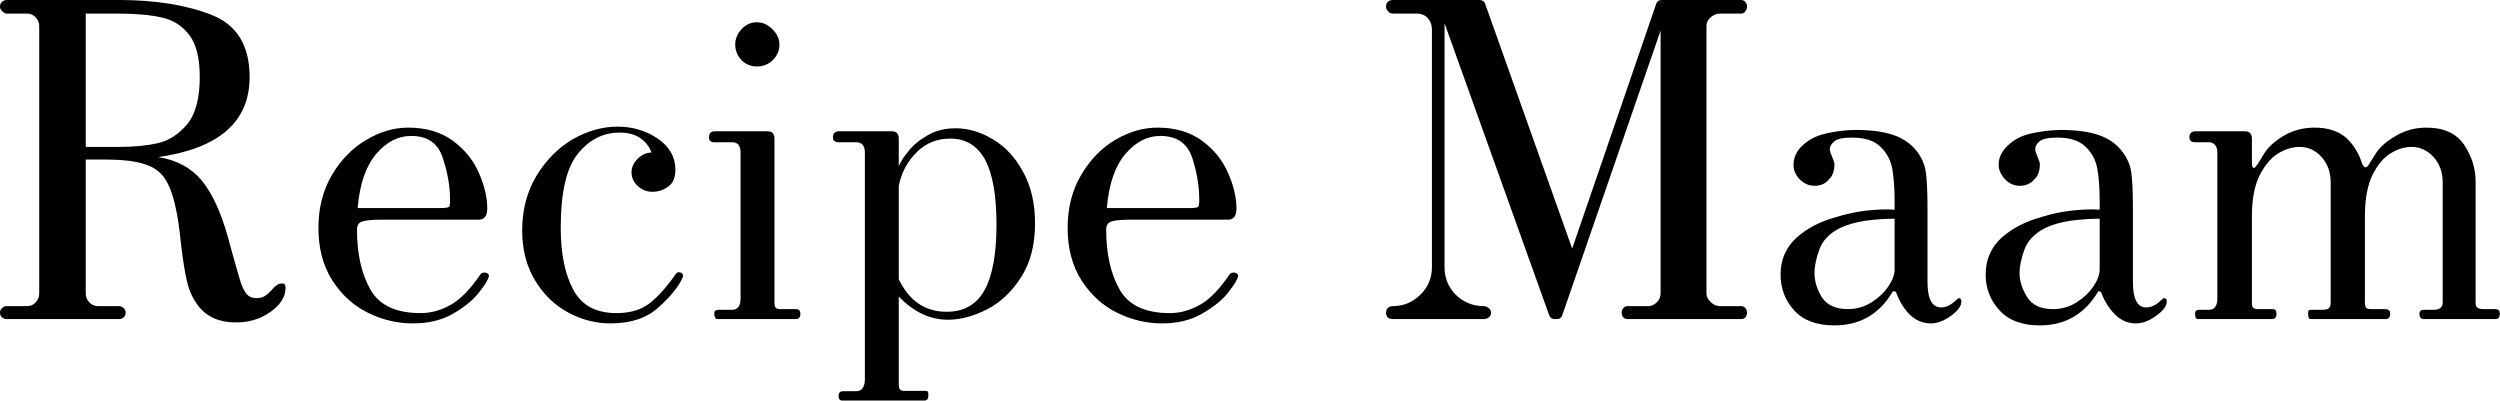 <svg data-v-423bf9ae="" xmlns="http://www.w3.org/2000/svg" viewBox="0 0 374.49 60" class="font"><!----><!----><!----><g data-v-423bf9ae="" id="47ac568f-af47-4a2b-a420-1ad7ae83c438" fill="black" transform="matrix(4.979,0,0,4.979,-2.49,-21.959)"><path d="M7.60 14.11L7.60 14.11Q6.78 14.11 6.40 13.52L6.40 13.52L6.40 13.52Q6.20 13.23 6.12 12.85L6.12 12.85L6.12 12.85Q6.03 12.46 5.95 11.79L5.95 11.79L5.95 11.79Q5.87 11.00 5.78 10.64L5.78 10.64L5.78 10.64Q5.66 10.07 5.45 9.77L5.45 9.77L5.45 9.77Q5.24 9.46 4.82 9.34L4.82 9.34L4.82 9.34Q4.41 9.21 3.65 9.21L3.65 9.21L3.08 9.21L3.08 13.24L3.08 13.24Q3.08 13.40 3.19 13.51L3.19 13.51L3.19 13.51Q3.30 13.62 3.44 13.62L3.44 13.62L4.07 13.62L4.07 13.62Q4.16 13.62 4.22 13.68L4.22 13.68L4.22 13.68Q4.28 13.73 4.28 13.82L4.28 13.82L4.28 13.82Q4.28 13.90 4.22 13.96L4.22 13.96L4.22 13.96Q4.16 14.01 4.07 14.01L4.07 14.01L0.71 14.01L0.71 14.01Q0.62 14.01 0.56 13.96L0.56 13.96L0.56 13.96Q0.50 13.90 0.50 13.82L0.50 13.82L0.50 13.82Q0.50 13.73 0.56 13.68L0.56 13.68L0.56 13.68Q0.62 13.62 0.71 13.62L0.71 13.62L1.32 13.62L1.32 13.62Q1.47 13.62 1.57 13.51L1.57 13.51L1.57 13.51Q1.68 13.40 1.68 13.24L1.68 13.24L1.68 5.19L1.68 5.19Q1.68 5.04 1.57 4.93L1.57 4.93L1.57 4.93Q1.47 4.82 1.32 4.82L1.32 4.82L0.71 4.82L0.71 4.82Q0.63 4.82 0.57 4.75L0.57 4.75L0.57 4.75Q0.50 4.69 0.50 4.61L0.50 4.61L0.50 4.61Q0.50 4.52 0.56 4.47L0.56 4.47L0.56 4.47Q0.62 4.41 0.71 4.41L0.71 4.41L4.07 4.41L4.07 4.41Q5.73 4.41 6.87 4.86L6.87 4.86L6.87 4.86Q8.01 5.31 8.01 6.73L8.01 6.73L8.01 6.73Q8.01 8.75 5.24 9.14L5.24 9.14L5.28 9.14L5.28 9.14Q6.09 9.27 6.57 9.84L6.57 9.84L6.57 9.84Q7.04 10.42 7.35 11.52L7.35 11.52L7.49 12.03L7.49 12.03Q7.66 12.64 7.74 12.90L7.74 12.90L7.74 12.90Q7.83 13.16 7.93 13.27L7.93 13.27L7.93 13.27Q8.04 13.38 8.22 13.38L8.22 13.38L8.22 13.38Q8.37 13.38 8.48 13.31L8.48 13.31L8.48 13.31Q8.58 13.24 8.68 13.13L8.68 13.13L8.68 13.13Q8.76 13.03 8.83 12.99L8.83 12.99L8.83 12.99Q8.89 12.94 8.99 12.94L8.99 12.94L8.99 12.94Q9.04 12.94 9.06 12.96L9.06 12.96L9.06 12.96Q9.09 12.99 9.09 13.08L9.09 13.08L9.09 13.08Q9.09 13.33 8.89 13.57L8.89 13.57L8.89 13.57Q8.69 13.80 8.35 13.96L8.35 13.96L8.35 13.96Q8.01 14.11 7.60 14.11L7.60 14.11ZM3.08 8.83L4.07 8.83L4.07 8.83Q4.75 8.83 5.24 8.72L5.24 8.72L5.24 8.72Q5.74 8.61 6.13 8.15L6.13 8.15L6.13 8.15Q6.51 7.69 6.51 6.73L6.51 6.73L6.51 6.73Q6.51 5.88 6.20 5.47L6.20 5.47L6.20 5.47Q5.88 5.05 5.38 4.94L5.38 4.94L5.38 4.94Q4.87 4.82 4.07 4.82L4.07 4.82L3.08 4.82L3.08 8.83ZM12.92 14.14L12.92 14.14Q12.22 14.14 11.57 13.82L11.57 13.82L11.57 13.82Q10.92 13.50 10.50 12.85L10.50 12.85L10.50 12.85Q10.08 12.19 10.08 11.27L10.08 11.27L10.08 11.27Q10.08 10.36 10.49 9.67L10.49 9.67L10.49 9.67Q10.89 8.99 11.52 8.62L11.52 8.62L11.52 8.62Q12.14 8.25 12.78 8.25L12.78 8.25L12.78 8.25Q13.59 8.25 14.13 8.65L14.13 8.65L14.13 8.65Q14.66 9.04 14.91 9.62L14.91 9.62L14.91 9.62Q15.16 10.19 15.16 10.68L15.16 10.68L15.16 10.68Q15.16 11.02 14.90 11.02L14.90 11.02L11.97 11.02L11.97 11.02Q11.58 11.02 11.41 11.07L11.41 11.07L11.41 11.07Q11.24 11.12 11.24 11.31L11.24 11.31L11.24 11.31Q11.24 12.42 11.65 13.13L11.65 13.13L11.65 13.13Q12.05 13.83 13.15 13.83L13.15 13.83L13.19 13.83L13.19 13.83Q13.65 13.82 14.08 13.57L14.08 13.57L14.08 13.57Q14.50 13.33 14.95 12.67L14.95 12.67L14.95 12.67Q14.99 12.61 15.08 12.61L15.08 12.61L15.08 12.61Q15.15 12.61 15.19 12.66L15.19 12.66L15.19 12.66Q15.23 12.70 15.19 12.78L15.19 12.78L15.19 12.78Q15.13 12.94 14.87 13.26L14.87 13.26L14.87 13.26Q14.60 13.58 14.11 13.86L14.11 13.86L14.11 13.86Q13.61 14.14 12.92 14.14L12.92 14.14ZM11.26 10.67L13.76 10.67L13.76 10.67Q13.97 10.67 14.01 10.63L14.01 10.63L14.01 10.63Q14.04 10.60 14.04 10.42L14.04 10.42L14.04 10.42Q14.04 9.81 13.82 9.16L13.82 9.16L13.82 9.16Q13.61 8.50 12.87 8.50L12.87 8.50L12.87 8.50Q12.28 8.50 11.82 9.04L11.82 9.04L11.82 9.04Q11.35 9.59 11.26 10.67L11.26 10.67ZM18.87 14.14L18.87 14.14Q18.20 14.14 17.59 13.81L17.59 13.81L17.59 13.81Q16.98 13.48 16.60 12.85L16.60 12.85L16.60 12.85Q16.21 12.21 16.21 11.34L16.21 11.34L16.21 11.34Q16.21 10.42 16.64 9.70L16.64 9.70L16.64 9.70Q17.07 8.99 17.73 8.60L17.73 8.60L17.73 8.60Q18.40 8.22 19.08 8.22L19.08 8.22L19.08 8.22Q19.75 8.22 20.29 8.58L20.29 8.58L20.29 8.58Q20.82 8.95 20.82 9.51L20.82 9.51L20.82 9.51Q20.82 9.87 20.61 10.02L20.61 10.02L20.61 10.02Q20.40 10.18 20.13 10.18L20.13 10.18L20.13 10.18Q19.87 10.18 19.68 10.00L19.68 10.00L19.68 10.00Q19.50 9.83 19.50 9.59L19.50 9.59L19.50 9.59Q19.50 9.37 19.69 9.18L19.69 9.18L19.69 9.18Q19.88 9.00 20.10 9.00L20.10 9.00L20.10 9.00Q20.01 8.74 19.77 8.57L19.77 8.57L19.77 8.57Q19.53 8.40 19.14 8.40L19.14 8.40L19.14 8.40Q18.40 8.40 17.89 9.03L17.89 9.03L17.89 9.03Q17.37 9.66 17.37 11.26L17.37 11.26L17.37 11.26Q17.37 12.43 17.75 13.13L17.75 13.13L17.75 13.13Q18.12 13.83 19.05 13.83L19.05 13.83L19.05 13.83Q19.67 13.83 20.05 13.53L20.05 13.53L20.05 13.53Q20.43 13.23 20.82 12.67L20.82 12.67L20.82 12.67Q20.86 12.60 20.92 12.60L20.92 12.60L20.92 12.60Q20.99 12.60 21.03 12.65L21.03 12.65L21.03 12.65Q21.07 12.70 21.03 12.78L21.03 12.78L21.03 12.78Q20.85 13.17 20.31 13.66L20.31 13.66L20.31 13.66Q19.78 14.14 18.87 14.14L18.87 14.14ZM23.27 6.41L23.27 6.41Q23.00 6.41 22.81 6.22L22.81 6.22L22.81 6.22Q22.62 6.02 22.62 5.75L22.62 5.75L22.62 5.75Q22.62 5.49 22.81 5.29L22.81 5.29L22.81 5.29Q23.00 5.08 23.27 5.08L23.27 5.08L23.27 5.08Q23.53 5.08 23.74 5.29L23.74 5.29L23.74 5.29Q23.95 5.50 23.95 5.75L23.95 5.75L23.95 5.75Q23.95 6.02 23.75 6.22L23.75 6.22L23.75 6.22Q23.55 6.41 23.27 6.41L23.27 6.41ZM22.09 14.01L22.09 14.01Q22.04 14.01 22.02 13.97L22.02 13.97L22.02 13.97Q21.99 13.93 21.99 13.85L21.99 13.85L21.99 13.85Q21.99 13.78 22.02 13.76L22.02 13.76L22.02 13.76Q22.05 13.73 22.13 13.73L22.13 13.73L22.53 13.73L22.53 13.73Q22.65 13.73 22.72 13.64L22.72 13.64L22.72 13.64Q22.78 13.54 22.78 13.41L22.78 13.41L22.78 9.00L22.78 9.00Q22.78 8.69 22.53 8.69L22.53 8.69L21.99 8.69L21.99 8.69Q21.83 8.69 21.83 8.54L21.83 8.54L21.83 8.54Q21.83 8.36 22.01 8.36L22.01 8.36L23.59 8.36L23.59 8.36Q23.80 8.36 23.80 8.58L23.80 8.58L23.80 13.51L23.80 13.51Q23.80 13.64 23.84 13.67L23.84 13.67L23.84 13.67Q23.88 13.71 23.98 13.71L23.98 13.71L24.44 13.71L24.44 13.71Q24.58 13.71 24.58 13.85L24.58 13.85L24.58 13.85Q24.58 14.01 24.44 14.01L24.44 14.01L22.09 14.01ZM25.83 16.46L25.83 16.46Q25.73 16.46 25.73 16.31L25.73 16.31L25.73 16.31Q25.73 16.18 25.87 16.18L25.87 16.18L26.26 16.18L26.26 16.18Q26.39 16.18 26.45 16.09L26.45 16.09L26.45 16.09Q26.52 15.99 26.52 15.83L26.52 15.83L26.52 9.00L26.52 9.00Q26.52 8.69 26.26 8.69L26.26 8.69L25.73 8.69L25.73 8.69Q25.56 8.69 25.56 8.54L25.56 8.54L25.56 8.54Q25.56 8.36 25.75 8.36L25.75 8.36L27.33 8.36L27.33 8.36Q27.54 8.36 27.54 8.58L27.54 8.58L27.54 9.41L27.54 9.41Q27.61 9.23 27.83 8.96L27.83 8.96L27.83 8.96Q28.04 8.69 28.41 8.48L28.41 8.48L28.41 8.48Q28.77 8.27 29.25 8.27L29.25 8.27L29.25 8.27Q29.82 8.27 30.37 8.60L30.37 8.60L30.37 8.60Q30.93 8.93 31.28 9.58L31.28 9.58L31.28 9.58Q31.64 10.23 31.64 11.13L31.64 11.13L31.64 11.13Q31.64 12.10 31.22 12.75L31.22 12.75L31.22 12.75Q30.80 13.41 30.19 13.72L30.19 13.72L30.19 13.72Q29.58 14.03 29.02 14.03L29.02 14.03L29.02 14.03Q28.21 14.03 27.54 13.33L27.54 13.33L27.54 15.96L27.54 15.96Q27.54 16.09 27.58 16.13L27.58 16.13L27.58 16.13Q27.62 16.17 27.72 16.17L27.72 16.17L28.32 16.17L28.32 16.17Q28.41 16.17 28.42 16.20L28.42 16.20L28.42 16.20Q28.43 16.23 28.43 16.31L28.43 16.31L28.43 16.31Q28.43 16.46 28.32 16.46L28.32 16.46L25.83 16.46ZM28.98 13.79L28.98 13.79Q29.76 13.79 30.12 13.14L30.12 13.14L30.12 13.14Q30.48 12.49 30.48 11.17L30.48 11.17L30.48 11.17Q30.48 9.86 30.14 9.22L30.14 9.22L30.14 9.22Q29.79 8.58 29.09 8.58L29.09 8.58L29.09 8.58Q28.48 8.58 28.07 9.00L28.07 9.00L28.07 9.00Q27.66 9.41 27.54 10.00L27.54 10.00L27.54 12.81L27.54 12.81Q28.01 13.79 28.98 13.79L28.98 13.79ZM35.46 14.14L35.46 14.14Q34.76 14.14 34.11 13.82L34.11 13.82L34.11 13.82Q33.46 13.50 33.04 12.85L33.04 12.85L33.04 12.85Q32.62 12.19 32.62 11.27L32.62 11.27L32.62 11.27Q32.62 10.36 33.03 9.67L33.03 9.67L33.03 9.67Q33.43 8.99 34.05 8.62L34.05 8.62L34.05 8.62Q34.68 8.25 35.32 8.25L35.32 8.25L35.32 8.25Q36.13 8.25 36.67 8.65L36.67 8.65L36.67 8.65Q37.20 9.04 37.45 9.62L37.45 9.62L37.45 9.62Q37.70 10.19 37.70 10.68L37.70 10.68L37.70 10.68Q37.70 11.02 37.44 11.02L37.44 11.02L34.51 11.02L34.51 11.02Q34.12 11.02 33.95 11.07L33.95 11.07L33.95 11.07Q33.78 11.12 33.78 11.31L33.78 11.31L33.78 11.31Q33.78 12.42 34.19 13.13L34.19 13.13L34.19 13.13Q34.59 13.83 35.69 13.83L35.69 13.83L35.73 13.83L35.73 13.83Q36.19 13.82 36.62 13.57L36.62 13.57L36.62 13.57Q37.04 13.33 37.49 12.67L37.49 12.67L37.49 12.67Q37.53 12.61 37.62 12.61L37.62 12.61L37.62 12.61Q37.69 12.61 37.73 12.66L37.73 12.66L37.73 12.66Q37.77 12.70 37.73 12.78L37.73 12.78L37.73 12.78Q37.67 12.94 37.41 13.26L37.41 13.26L37.41 13.26Q37.14 13.58 36.64 13.86L36.64 13.86L36.64 13.86Q36.15 14.14 35.46 14.14L35.46 14.14ZM33.80 10.67L36.30 10.67L36.30 10.67Q36.51 10.67 36.55 10.63L36.55 10.63L36.55 10.63Q36.58 10.60 36.58 10.42L36.58 10.42L36.58 10.42Q36.58 9.81 36.37 9.16L36.37 9.16L36.37 9.16Q36.15 8.50 35.41 8.50L35.41 8.50L35.41 8.50Q34.82 8.50 34.36 9.04L34.36 9.04L34.36 9.04Q33.89 9.59 33.80 10.67L33.80 10.67ZM42.41 14.01L42.41 14.01Q42.31 14.01 42.25 13.96L42.25 13.96L42.25 13.96Q42.20 13.90 42.20 13.82L42.20 13.82L42.20 13.82Q42.20 13.73 42.25 13.68L42.25 13.68L42.25 13.68Q42.31 13.62 42.41 13.62L42.41 13.62L42.41 13.62Q42.88 13.62 43.23 13.28L43.23 13.28L43.23 13.28Q43.58 12.94 43.58 12.45L43.58 12.45L43.58 5.29L43.58 5.29Q43.58 5.10 43.46 4.96L43.46 4.96L43.46 4.96Q43.33 4.82 43.13 4.82L43.13 4.82L42.41 4.82L42.41 4.82Q42.32 4.82 42.26 4.75L42.26 4.75L42.26 4.75Q42.20 4.69 42.20 4.61L42.20 4.61L42.20 4.61Q42.20 4.52 42.25 4.47L42.25 4.47L42.25 4.47Q42.31 4.41 42.41 4.41L42.41 4.41L45.01 4.41L45.01 4.41Q45.14 4.41 45.18 4.52L45.18 4.52L47.80 11.89L50.33 4.52L50.33 4.52Q50.37 4.41 50.50 4.41L50.50 4.41L52.88 4.41L52.88 4.41Q52.96 4.41 53.01 4.47L53.01 4.47L53.01 4.47Q53.06 4.52 53.06 4.61L53.06 4.61L53.06 4.61Q53.06 4.69 53.01 4.75L53.01 4.75L53.01 4.75Q52.96 4.82 52.88 4.82L52.88 4.82L52.25 4.82L52.25 4.82Q52.09 4.82 51.97 4.93L51.97 4.93L51.97 4.93Q51.84 5.04 51.84 5.19L51.84 5.19L51.84 13.24L51.84 13.24Q51.84 13.38 51.97 13.50L51.97 13.50L51.97 13.50Q52.09 13.62 52.25 13.62L52.25 13.62L52.88 13.62L52.88 13.62Q52.96 13.62 53.01 13.68L53.01 13.68L53.01 13.68Q53.06 13.73 53.06 13.82L53.06 13.82L53.06 13.82Q53.06 13.90 53.01 13.96L53.01 13.96L53.01 13.96Q52.96 14.01 52.88 14.01L52.88 14.01L49.46 14.01L49.46 14.01Q49.39 14.01 49.34 13.96L49.34 13.96L49.34 13.96Q49.29 13.90 49.29 13.82L49.29 13.82L49.29 13.82Q49.29 13.73 49.34 13.68L49.34 13.68L49.34 13.68Q49.39 13.62 49.46 13.62L49.46 13.62L50.09 13.62L50.09 13.62Q50.23 13.62 50.34 13.51L50.34 13.51L50.34 13.51Q50.46 13.40 50.46 13.24L50.46 13.24L50.46 5.33L47.50 13.90L47.50 13.90Q47.46 14.01 47.33 14.01L47.33 14.01L47.28 14.01L47.28 14.01Q47.15 14.01 47.11 13.90L47.11 13.90L43.96 5.11L43.96 12.45L43.96 12.45Q43.96 12.94 44.30 13.28L44.30 13.28L44.30 13.28Q44.65 13.62 45.14 13.62L45.14 13.62L45.14 13.62Q45.22 13.62 45.29 13.68L45.29 13.68L45.29 13.68Q45.36 13.73 45.36 13.82L45.36 13.82L45.36 13.82Q45.36 13.90 45.29 13.96L45.29 13.96L45.29 13.96Q45.22 14.01 45.14 14.01L45.14 14.01L42.41 14.01ZM55.69 14.20L55.69 14.20Q54.89 14.20 54.48 13.75L54.48 13.75L54.48 13.75Q54.07 13.30 54.07 12.67L54.07 12.67L54.07 12.67Q54.07 12.00 54.55 11.56L54.55 11.56L54.55 11.56Q55.03 11.13 55.78 10.93L55.78 10.93L55.78 10.93Q56.49 10.71 57.30 10.71L57.30 10.71L57.50 10.72L57.50 10.46L57.50 10.46Q57.50 9.88 57.43 9.49L57.43 9.49L57.43 9.49Q57.36 9.10 57.08 8.83L57.08 8.83L57.08 8.83Q56.80 8.55 56.22 8.55L56.22 8.55L56.22 8.55Q55.80 8.55 55.68 8.67L55.68 8.67L55.68 8.67Q55.55 8.78 55.55 8.90L55.55 8.90L55.55 8.90Q55.55 8.97 55.62 9.13L55.62 9.13L55.62 9.13Q55.69 9.28 55.69 9.35L55.69 9.35L55.69 9.35Q55.69 9.66 55.52 9.81L55.52 9.81L55.52 9.81Q55.37 10.00 55.09 10.00L55.09 10.00L55.09 10.00Q54.84 10.00 54.64 9.80L54.64 9.80L54.64 9.80Q54.54 9.69 54.50 9.59L54.50 9.59L54.50 9.59Q54.46 9.49 54.46 9.37L54.46 9.37L54.46 9.37Q54.46 9.10 54.64 8.88L54.64 8.88L54.64 8.88Q54.94 8.54 55.42 8.43L55.42 8.43L55.42 8.43Q55.90 8.32 56.34 8.32L56.34 8.32L56.34 8.32Q57.01 8.32 57.46 8.47L57.46 8.47L57.46 8.47Q57.90 8.62 58.17 8.96L58.17 8.96L58.17 8.96Q58.39 9.25 58.44 9.59L58.44 9.59L58.44 9.59Q58.49 9.93 58.49 10.72L58.49 10.72L58.49 12.89L58.49 12.89Q58.49 13.66 58.90 13.66L58.90 13.66L58.90 13.66Q59.12 13.66 59.35 13.44L59.35 13.44L59.35 13.44Q59.37 13.43 59.39 13.41L59.39 13.41L59.39 13.41Q59.40 13.38 59.43 13.38L59.43 13.38L59.43 13.38Q59.51 13.38 59.51 13.48L59.51 13.48L59.51 13.48Q59.51 13.68 59.20 13.91L59.20 13.91L59.20 13.91Q58.88 14.14 58.59 14.14L58.59 14.14L58.59 14.14Q58.23 14.14 57.95 13.87L57.95 13.87L57.95 13.87Q57.68 13.59 57.54 13.19L57.54 13.19L57.54 13.19Q57.50 13.19 57.48 13.17L57.48 13.17L57.48 13.17Q57.46 13.16 57.44 13.19L57.44 13.19L57.44 13.19Q56.84 14.20 55.69 14.20L55.69 14.20ZM56.10 13.71L56.10 13.71Q56.48 13.71 56.80 13.51L56.80 13.51L56.80 13.51Q57.12 13.31 57.31 13.03L57.31 13.03L57.31 13.03Q57.50 12.75 57.50 12.52L57.50 12.52L57.50 10.99L57.50 10.99Q57.09 10.99 56.63 11.05L56.63 11.05L56.63 11.05Q56.17 11.12 55.86 11.27L55.86 11.27L55.86 11.27Q55.38 11.51 55.24 11.91L55.24 11.91L55.24 11.91Q55.09 12.31 55.09 12.63L55.09 12.63L55.09 12.63Q55.09 12.99 55.31 13.35L55.31 13.35L55.31 13.35Q55.54 13.71 56.10 13.71L56.10 13.71ZM61.87 14.20L61.87 14.20Q61.07 14.20 60.66 13.75L60.66 13.75L60.66 13.75Q60.24 13.30 60.24 12.67L60.24 12.67L60.24 12.67Q60.24 12.00 60.72 11.56L60.72 11.56L60.72 11.56Q61.21 11.13 61.95 10.93L61.95 10.93L61.95 10.93Q62.66 10.71 63.48 10.71L63.48 10.71L63.67 10.72L63.67 10.46L63.67 10.46Q63.67 9.88 63.60 9.49L63.60 9.49L63.60 9.49Q63.53 9.10 63.25 8.83L63.25 8.83L63.25 8.83Q62.97 8.55 62.40 8.55L62.40 8.55L62.40 8.55Q61.98 8.55 61.85 8.67L61.85 8.67L61.85 8.67Q61.73 8.78 61.73 8.90L61.73 8.90L61.73 8.90Q61.73 8.97 61.80 9.13L61.80 9.13L61.80 9.13Q61.87 9.28 61.87 9.35L61.87 9.35L61.87 9.35Q61.87 9.66 61.70 9.81L61.70 9.81L61.70 9.81Q61.54 10.00 61.26 10.00L61.26 10.00L61.26 10.00Q61.01 10.00 60.82 9.80L60.82 9.80L60.82 9.80Q60.72 9.69 60.68 9.59L60.68 9.59L60.68 9.59Q60.63 9.49 60.63 9.37L60.63 9.37L60.63 9.37Q60.63 9.10 60.82 8.88L60.82 8.88L60.82 8.88Q61.11 8.54 61.59 8.43L61.59 8.43L61.59 8.43Q62.08 8.32 62.51 8.32L62.51 8.32L62.51 8.32Q63.18 8.32 63.63 8.47L63.63 8.47L63.63 8.47Q64.08 8.62 64.34 8.96L64.34 8.96L64.34 8.96Q64.57 9.25 64.62 9.59L64.62 9.59L64.62 9.59Q64.67 9.93 64.67 10.72L64.67 10.72L64.67 12.89L64.67 12.89Q64.67 13.66 65.07 13.66L65.07 13.66L65.07 13.66Q65.30 13.66 65.52 13.44L65.52 13.44L65.52 13.44Q65.55 13.43 65.56 13.41L65.56 13.41L65.56 13.41Q65.58 13.38 65.60 13.38L65.60 13.38L65.60 13.38Q65.69 13.38 65.69 13.48L65.69 13.48L65.69 13.48Q65.69 13.68 65.37 13.91L65.37 13.91L65.37 13.91Q65.06 14.14 64.76 14.14L64.76 14.14L64.76 14.14Q64.40 14.14 64.13 13.87L64.13 13.87L64.13 13.87Q63.85 13.59 63.71 13.19L63.71 13.19L63.71 13.19Q63.67 13.19 63.65 13.17L63.65 13.17L63.65 13.17Q63.63 13.16 63.62 13.19L63.62 13.19L63.62 13.19Q63.01 14.20 61.87 14.20L61.87 14.20ZM62.27 13.71L62.27 13.71Q62.65 13.71 62.97 13.51L62.97 13.51L62.97 13.51Q63.29 13.31 63.48 13.03L63.48 13.03L63.48 13.03Q63.67 12.75 63.67 12.52L63.67 12.52L63.67 10.99L63.67 10.99Q63.27 10.99 62.80 11.05L62.80 11.05L62.80 11.05Q62.34 11.12 62.03 11.27L62.03 11.27L62.03 11.27Q61.56 11.51 61.41 11.91L61.41 11.91L61.41 11.91Q61.26 12.31 61.26 12.63L61.26 12.63L61.26 12.63Q61.26 12.99 61.49 13.35L61.49 13.35L61.49 13.35Q61.71 13.71 62.27 13.71L62.27 13.71ZM66.64 14.01L66.64 14.01Q66.58 14.01 66.56 13.97L66.56 13.97L66.56 13.97Q66.54 13.93 66.54 13.85L66.54 13.85L66.54 13.85Q66.54 13.78 66.57 13.76L66.57 13.76L66.57 13.76Q66.60 13.73 66.68 13.73L66.68 13.73L66.96 13.73L66.96 13.73Q67.09 13.73 67.15 13.64L67.15 13.64L67.15 13.64Q67.21 13.54 67.21 13.41L67.21 13.41L67.21 9.00L67.21 9.00Q67.21 8.85 67.14 8.77L67.14 8.77L67.14 8.77Q67.07 8.69 66.96 8.69L66.96 8.69L66.54 8.69L66.54 8.69Q66.37 8.69 66.37 8.54L66.37 8.54L66.37 8.54Q66.37 8.36 66.56 8.36L66.56 8.36L68.03 8.36L68.03 8.36Q68.14 8.36 68.19 8.41L68.19 8.41L68.19 8.41Q68.25 8.46 68.25 8.58L68.25 8.58L68.25 9.32L68.25 9.32Q68.25 9.42 68.29 9.46L68.29 9.46L68.29 9.46Q68.32 9.49 68.39 9.39L68.39 9.39L68.39 9.39Q68.42 9.37 68.60 9.06L68.60 9.06L68.60 9.06Q68.78 8.75 69.20 8.50L69.20 8.50L69.20 8.50Q69.62 8.25 70.13 8.25L70.13 8.25L70.13 8.25Q70.74 8.25 71.09 8.56L71.09 8.56L71.09 8.56Q71.43 8.88 71.57 9.35L71.57 9.35L71.57 9.35Q71.61 9.42 71.65 9.44L71.65 9.44L71.65 9.44Q71.69 9.46 71.75 9.39L71.75 9.39L71.75 9.39Q71.76 9.37 71.95 9.07L71.95 9.07L71.95 9.07Q72.13 8.76 72.56 8.51L72.56 8.51L72.56 8.51Q72.98 8.25 73.50 8.25L73.50 8.25L73.50 8.25Q74.28 8.25 74.63 8.76L74.63 8.76L74.63 8.76Q74.98 9.28 74.98 9.87L74.98 9.87L74.98 13.51L74.98 13.51Q74.98 13.64 75.04 13.67L75.04 13.67L75.04 13.67Q75.10 13.71 75.21 13.71L75.21 13.71L75.57 13.71L75.57 13.71Q75.71 13.71 75.71 13.85L75.71 13.85L75.71 13.85Q75.71 14.01 75.57 14.01L75.57 14.01L73.42 14.01L73.42 14.01Q73.29 14.01 73.29 13.85L73.29 13.85L73.29 13.85Q73.29 13.78 73.33 13.76L73.33 13.76L73.33 13.76Q73.36 13.73 73.44 13.73L73.44 13.73L73.72 13.73L73.72 13.73Q73.99 13.73 73.99 13.51L73.99 13.51L73.99 9.91L73.99 9.91Q73.99 9.44 73.72 9.14L73.72 9.14L73.72 9.14Q73.44 8.83 73.05 8.83L73.05 8.83L73.05 8.83Q72.74 8.83 72.43 9.02L72.43 9.02L72.43 9.02Q72.11 9.21 71.88 9.67L71.88 9.67L71.88 9.67Q71.65 10.14 71.65 10.91L71.65 10.91L71.65 13.51L71.65 13.51Q71.65 13.64 71.69 13.67L71.69 13.67L71.69 13.67Q71.72 13.71 71.82 13.71L71.82 13.71L72.27 13.71L72.27 13.71Q72.32 13.71 72.37 13.74L72.37 13.74L72.37 13.74Q72.41 13.78 72.41 13.85L72.41 13.85L72.41 13.85Q72.41 14.01 72.27 14.01L72.27 14.01L70.03 14.01L70.03 14.01Q69.97 14.01 69.96 13.97L69.96 13.97L69.96 13.97Q69.94 13.92 69.94 13.85L69.94 13.85L69.94 13.85Q69.94 13.76 69.96 13.75L69.96 13.75L69.96 13.75Q69.97 13.73 70.06 13.73L70.06 13.73L70.38 13.73L70.38 13.73Q70.52 13.73 70.57 13.68L70.57 13.68L70.57 13.68Q70.62 13.62 70.62 13.51L70.62 13.51L70.62 9.91L70.62 9.91Q70.62 9.44 70.35 9.14L70.35 9.14L70.35 9.14Q70.08 8.83 69.68 8.83L69.68 8.83L69.68 8.83Q69.37 8.83 69.05 9.02L69.05 9.02L69.05 9.02Q68.73 9.21 68.49 9.67L68.49 9.67L68.49 9.67Q68.25 10.14 68.25 10.91L68.25 10.91L68.25 13.51L68.25 13.51Q68.25 13.64 68.29 13.67L68.29 13.67L68.29 13.67Q68.33 13.71 68.43 13.71L68.43 13.71L68.87 13.71L68.87 13.71Q68.99 13.71 68.99 13.85L68.99 13.85L68.99 13.85Q68.99 14.01 68.85 14.01L68.85 14.01L66.64 14.01Z"></path></g><!----><!----></svg>